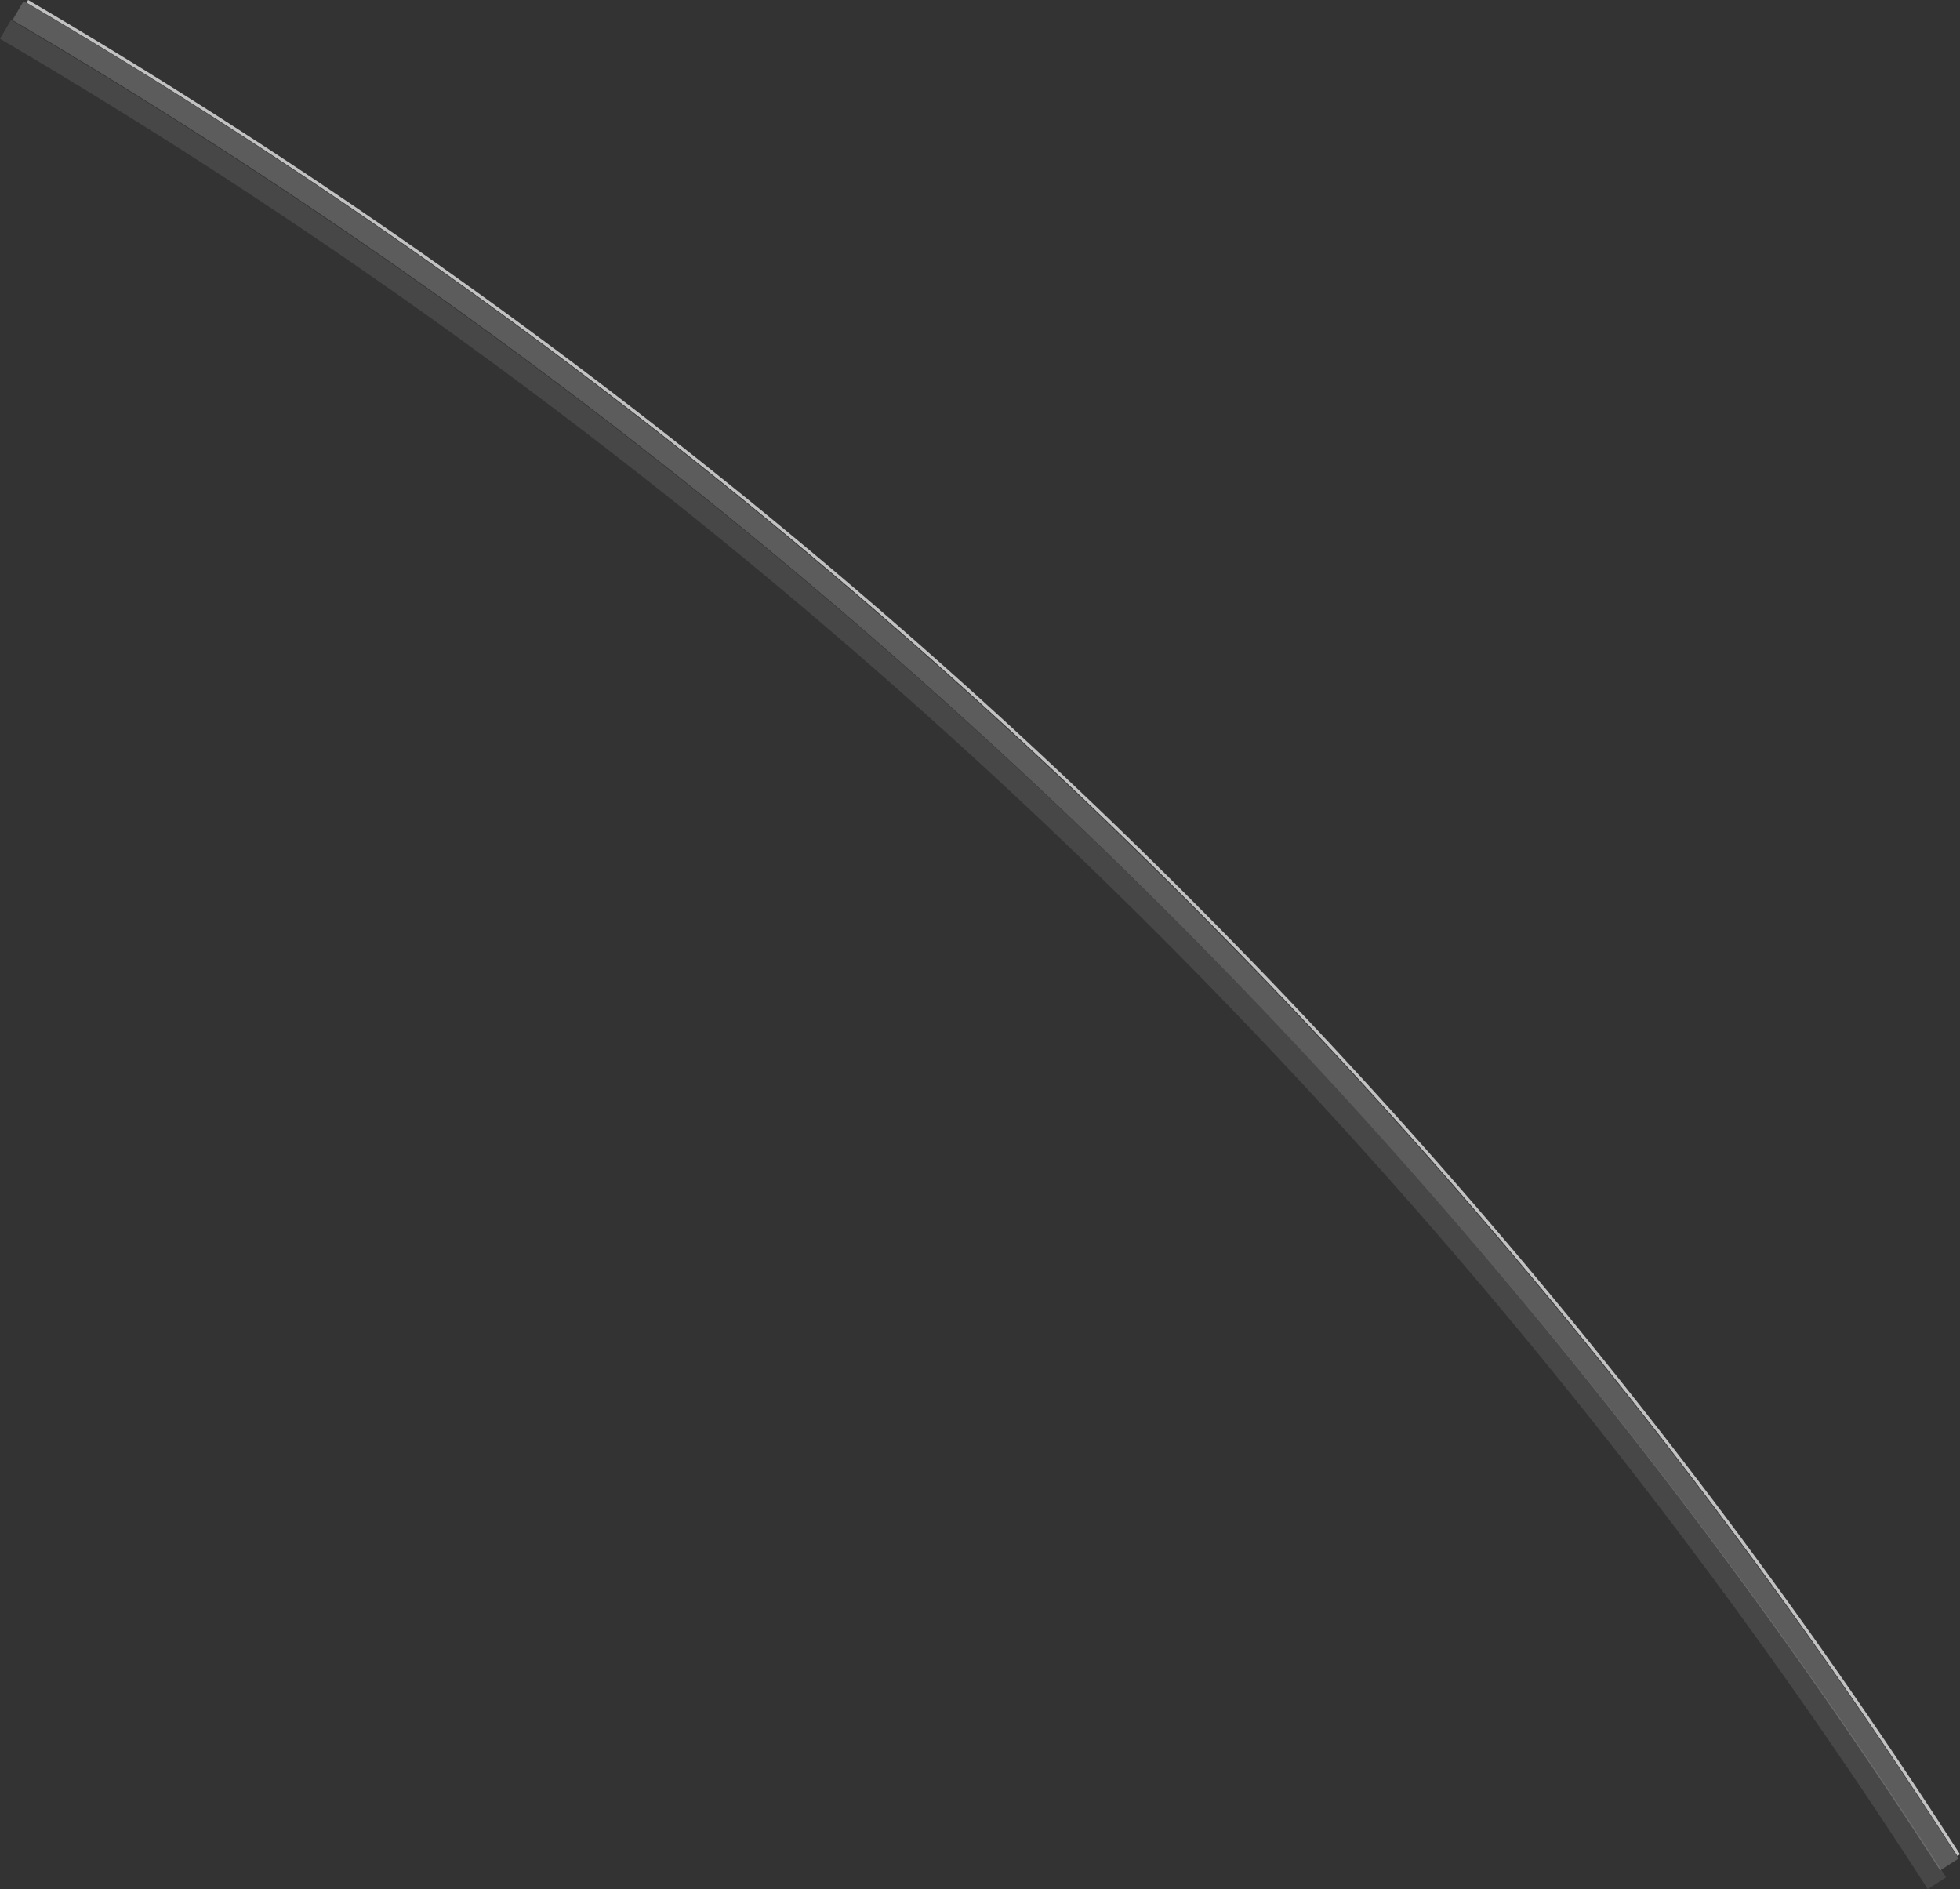 <svg xmlns="http://www.w3.org/2000/svg" viewBox="0 0 629.19 606.32"><rect x="0" y="0" width="629.19" height="606.32" fill="#333333" stroke="none"/><defs><style>.cls-1,.cls-2,.cls-3{fill:none;stroke:#fff;stroke-miterlimit:10;}.cls-1{opacity:0.7;}.cls-2,.cls-3{stroke-width:7px;}.cls-2{opacity:0.2;}.cls-3{opacity:0.1;}</style></defs><title>New Wave</title><g id="Layer_2" data-name="Layer 2"><g id="Layer_2-2" data-name="Layer 2"><path class="cls-1" d="M8.77.43a1849.92,1849.92,0,0,1,344,260,1849.93,1849.93,0,0,1,276,335"/><path class="cls-2" d="M5.77,3.43a1849.92,1849.92,0,0,1,344,260,1849.93,1849.93,0,0,1,276,335"/><path class="cls-3" d="M1.77,9.43a1849.92,1849.92,0,0,1,344,260,1849.93,1849.93,0,0,1,276,335"/></g></g></svg>